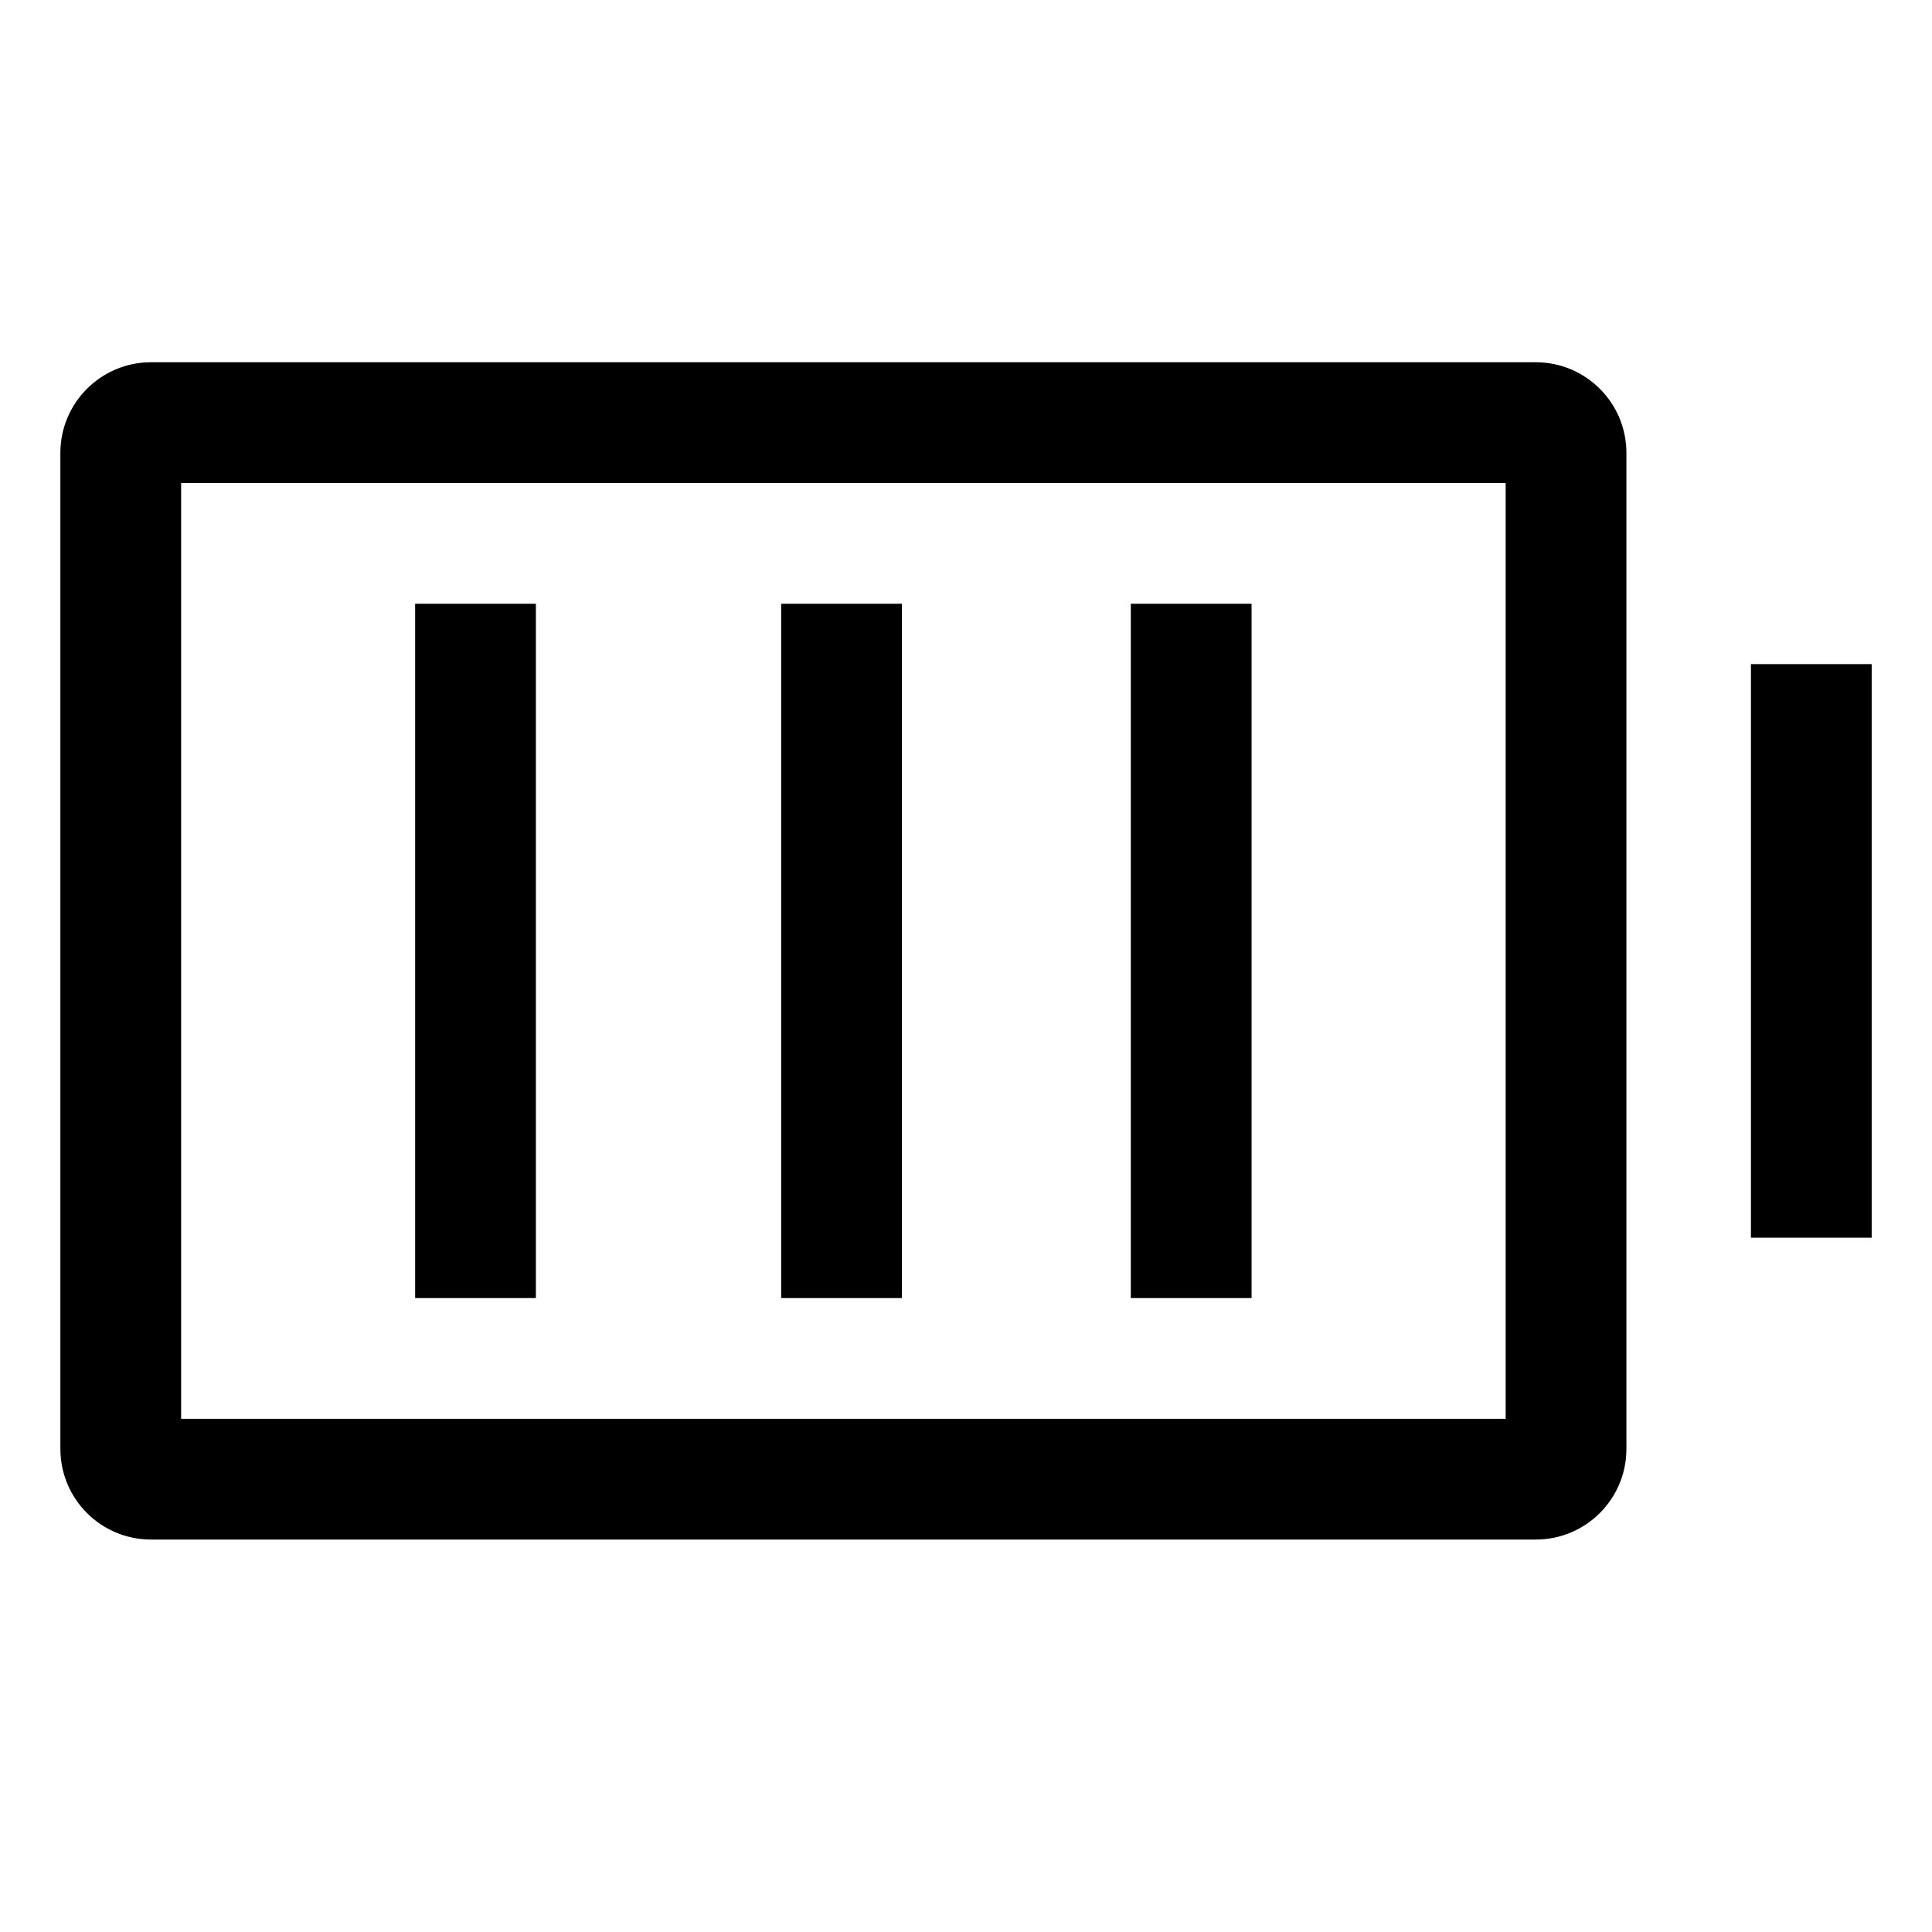 <!-- Generated by IcoMoon.io -->
<svg version="1.1" xmlns="http://www.w3.org/2000/svg" width="64" height="64" viewBox="0 0 64 64">
<title>battery-alt-3</title>
<path d="M58.002 22h4v19h-4v-19z"></path>
<path d="M50.877 12h-45.877c-1.656 0.002-2.998 1.344-3 3v33c0.002 1.656 1.344 2.998 3 3h45.877c1.656-0.002 2.998-1.344 3-3v-33c-0.002-1.656-1.344-2.998-3-3h-0zM49.877 47h-43.877v-31h43.877z"></path>
<path d="M25.877 20h4v23h-4v-23z"></path>
<path d="M13.752 20h4v23h-4v-23z"></path>
<path d="M37.46 20h4v23h-4v-23z"></path>
</svg>
